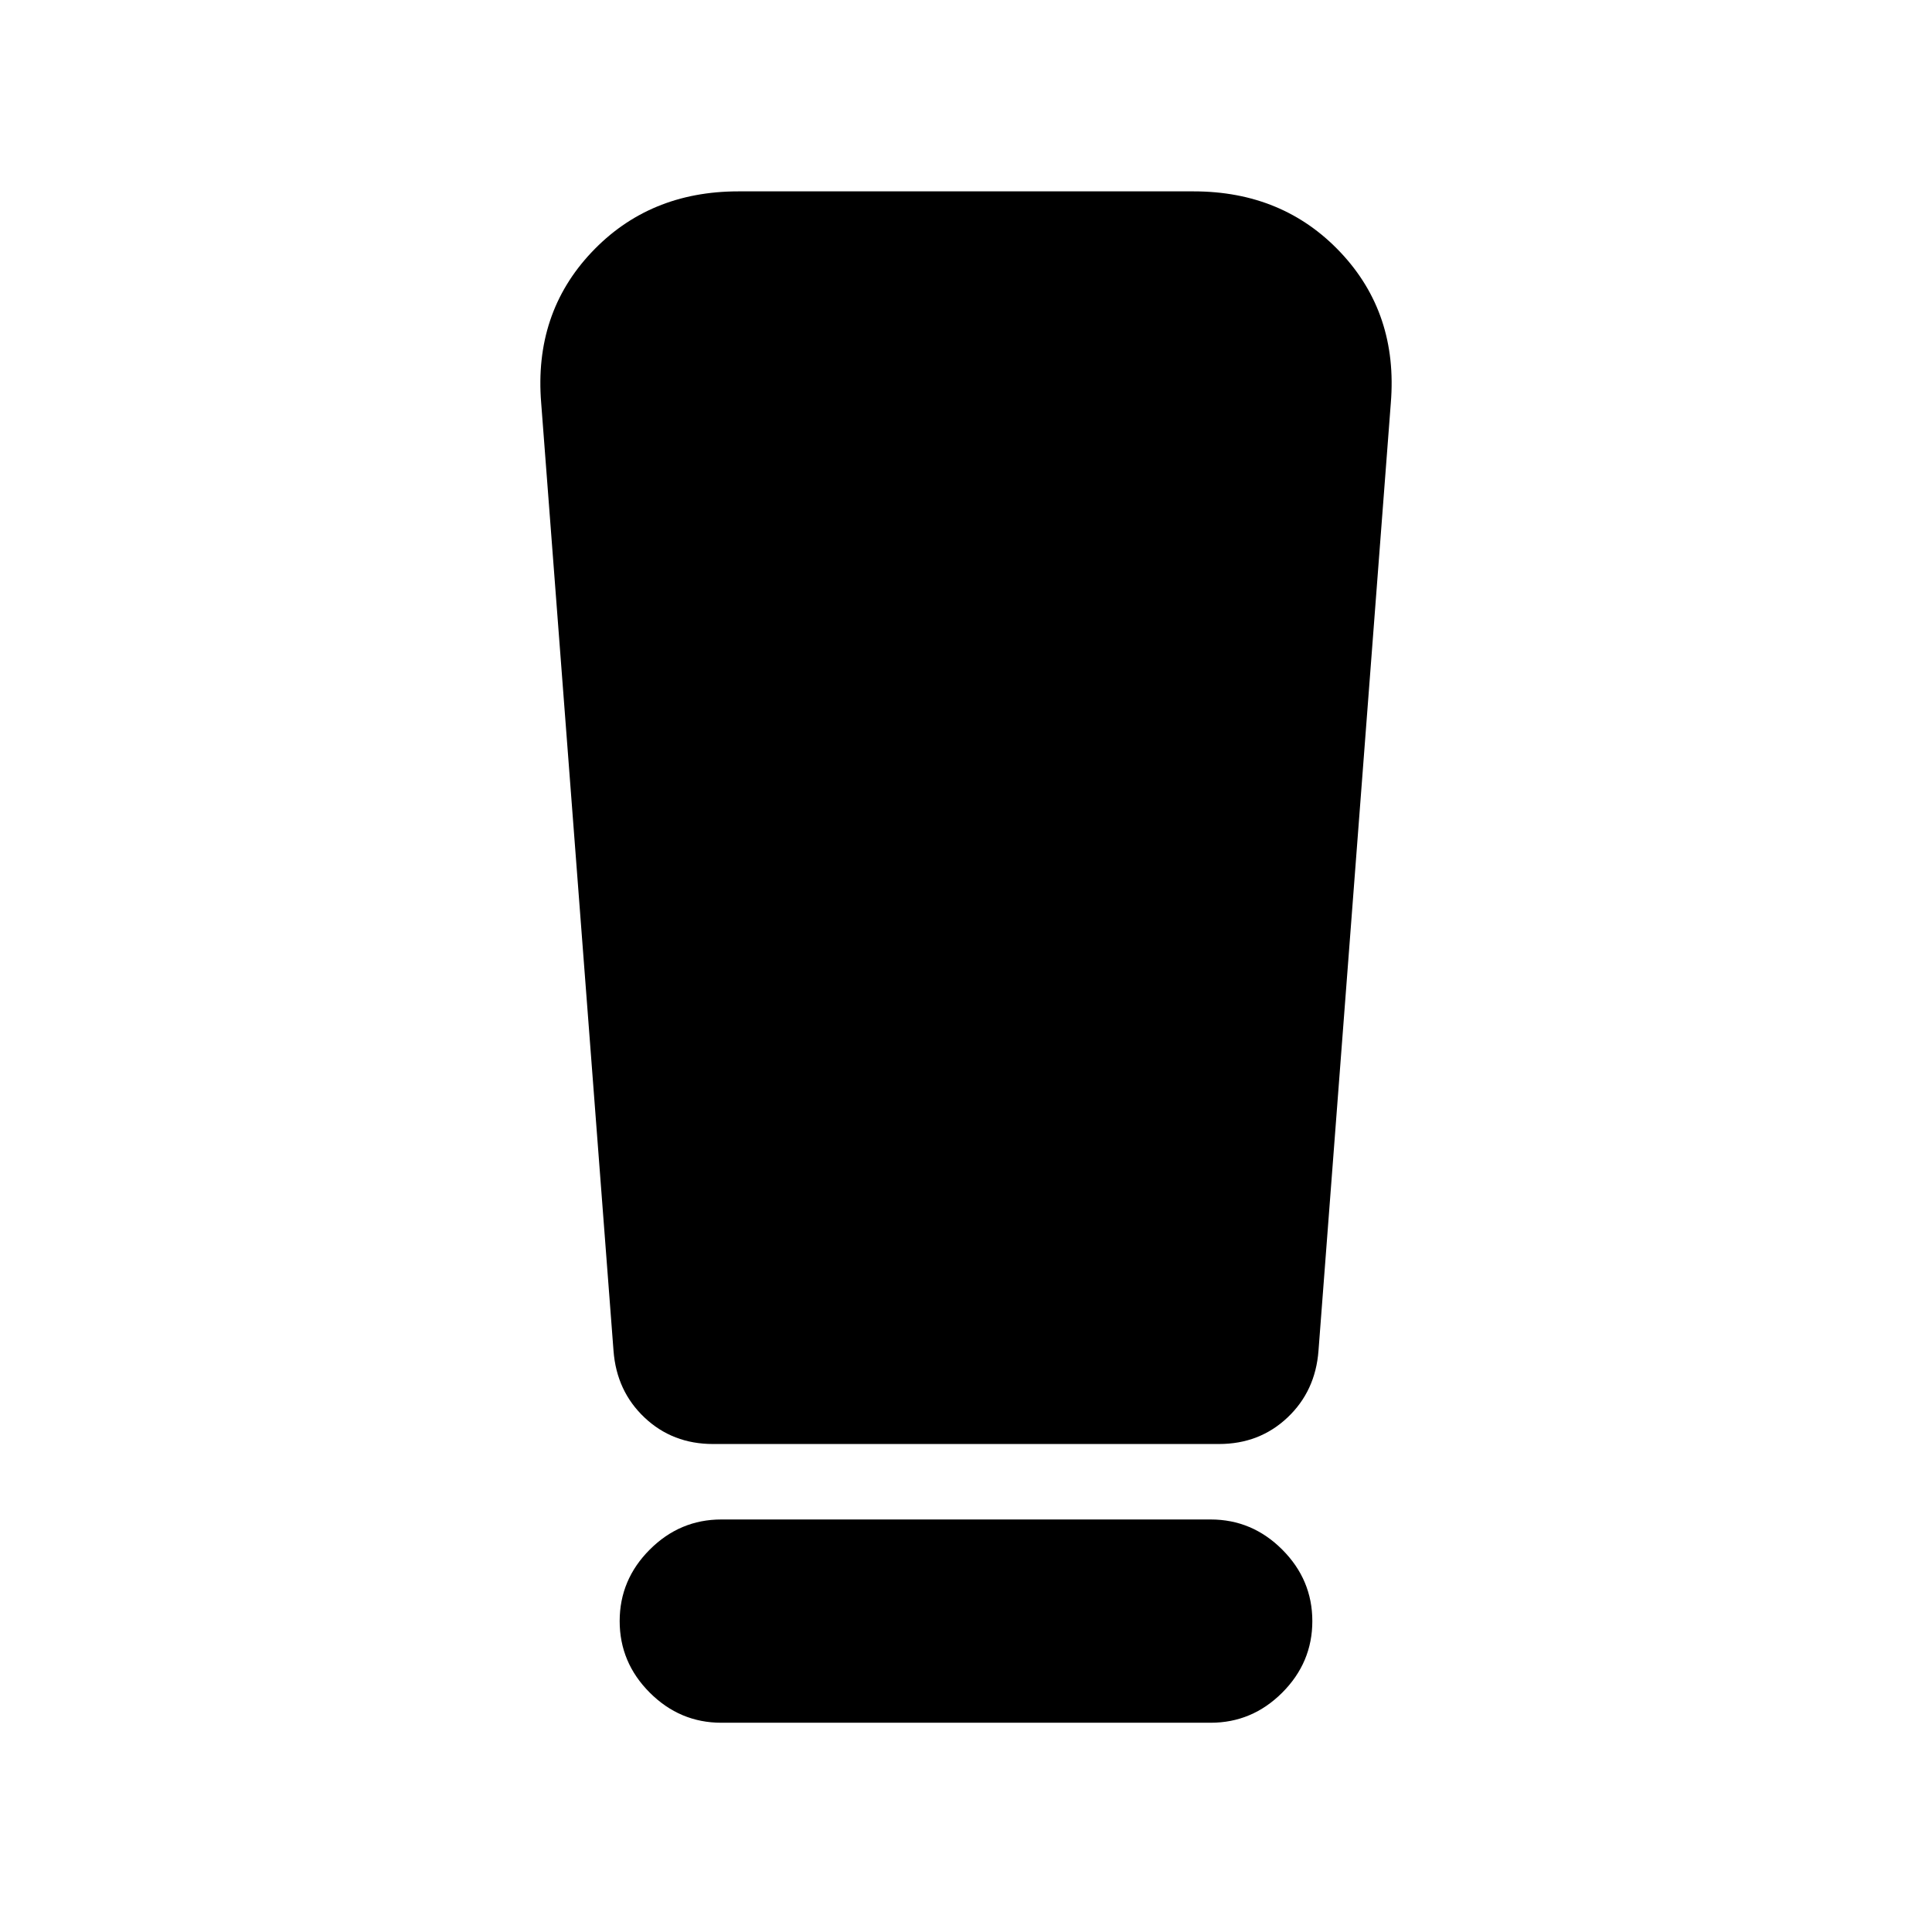 <svg xmlns="http://www.w3.org/2000/svg" height="24" viewBox="0 -960 960 960" width="24"><path d="M358.41-103.98q-20.58 0-35.54-14.95-14.96-14.96-14.96-35.55 0-20.58 14.96-35.54t35.54-14.96h243.18q20.58 0 35.54 14.96t14.96 35.54q0 20.59-14.96 35.55-14.96 14.95-35.54 14.95H358.41Zm-53.56-184.87-35.94-470.93q-3.63-44.44 24.97-74.79 28.6-30.34 73.03-30.34h226.18q44.43 0 73.03 30.34 28.6 30.35 24.97 74.79l-35.94 470.93q-1.5 20.09-15.42 33.23-13.93 13.14-34.01 13.14H354.28q-20.08 0-34.01-13.14-13.92-13.14-15.42-33.23Z"/></svg>